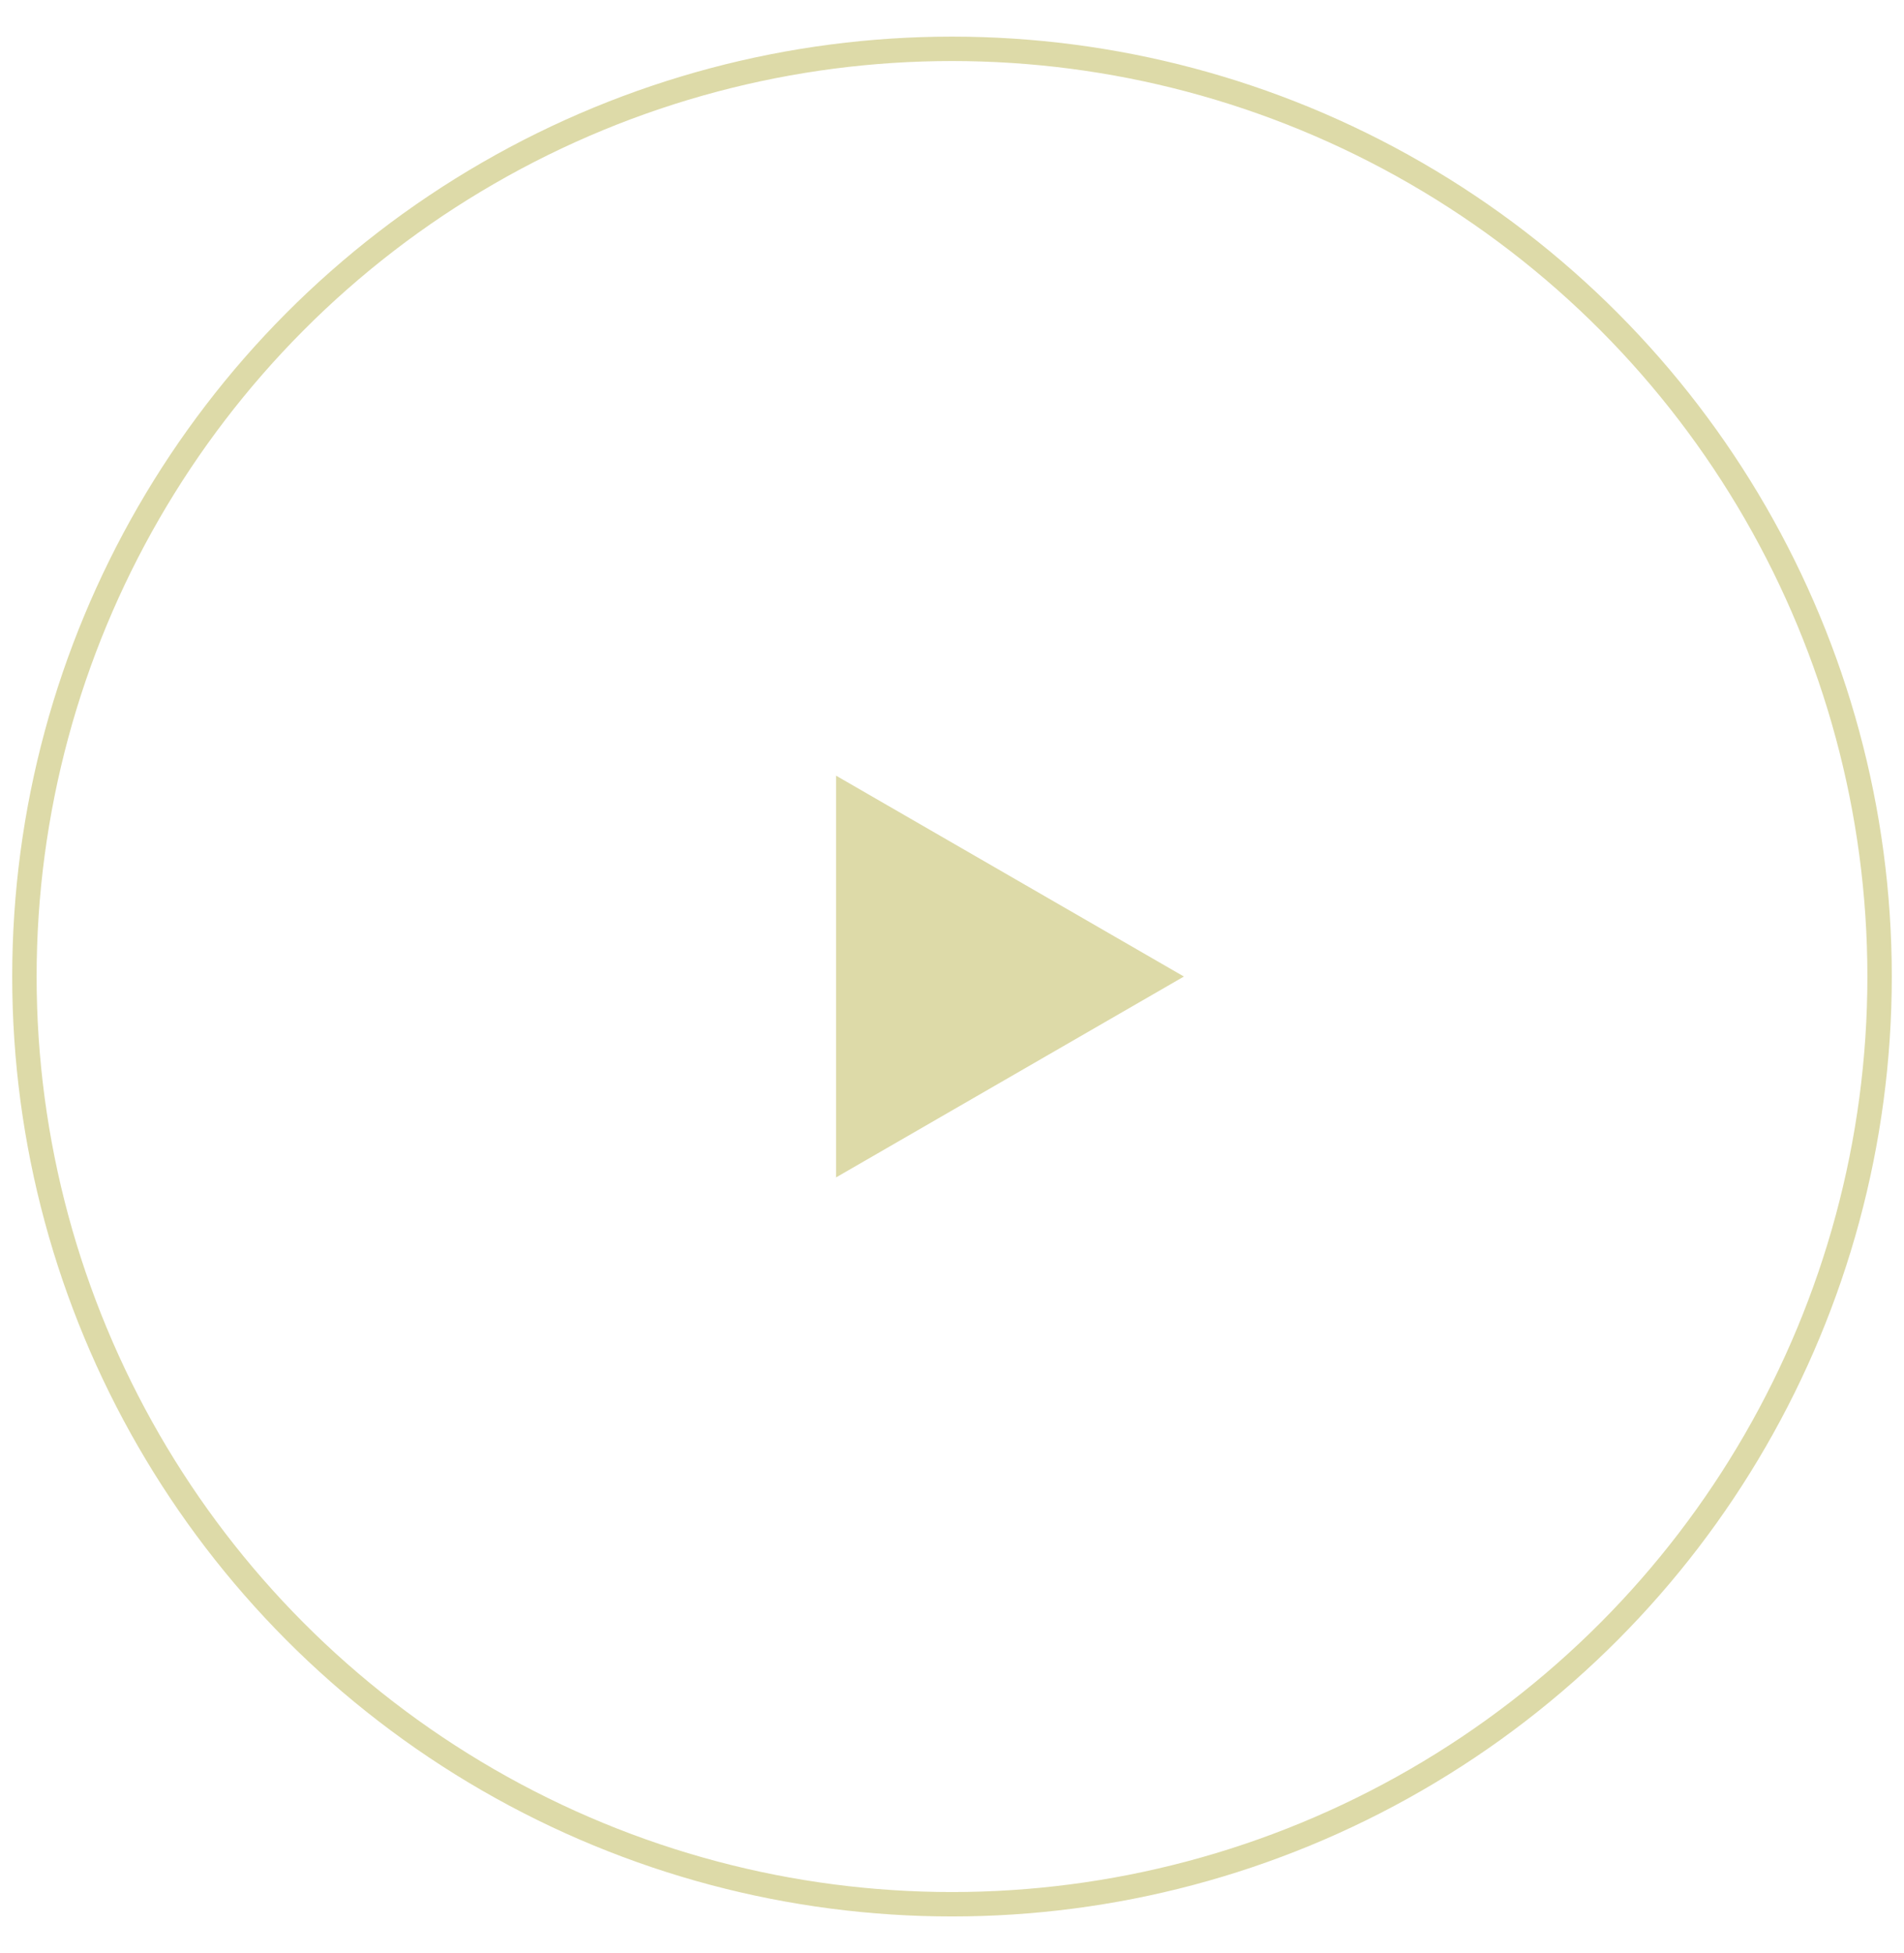 <svg width="39" height="40" viewBox="0 0 39 40" fill="none" xmlns="http://www.w3.org/2000/svg">
<circle cx="19.5" cy="20" r="19" stroke="#DDDAA8" stroke-width="0.5"/>
<path d="M24.25 20L17.125 24.114V15.886L24.25 20Z" fill="#DDDAA8"/>
</svg>
